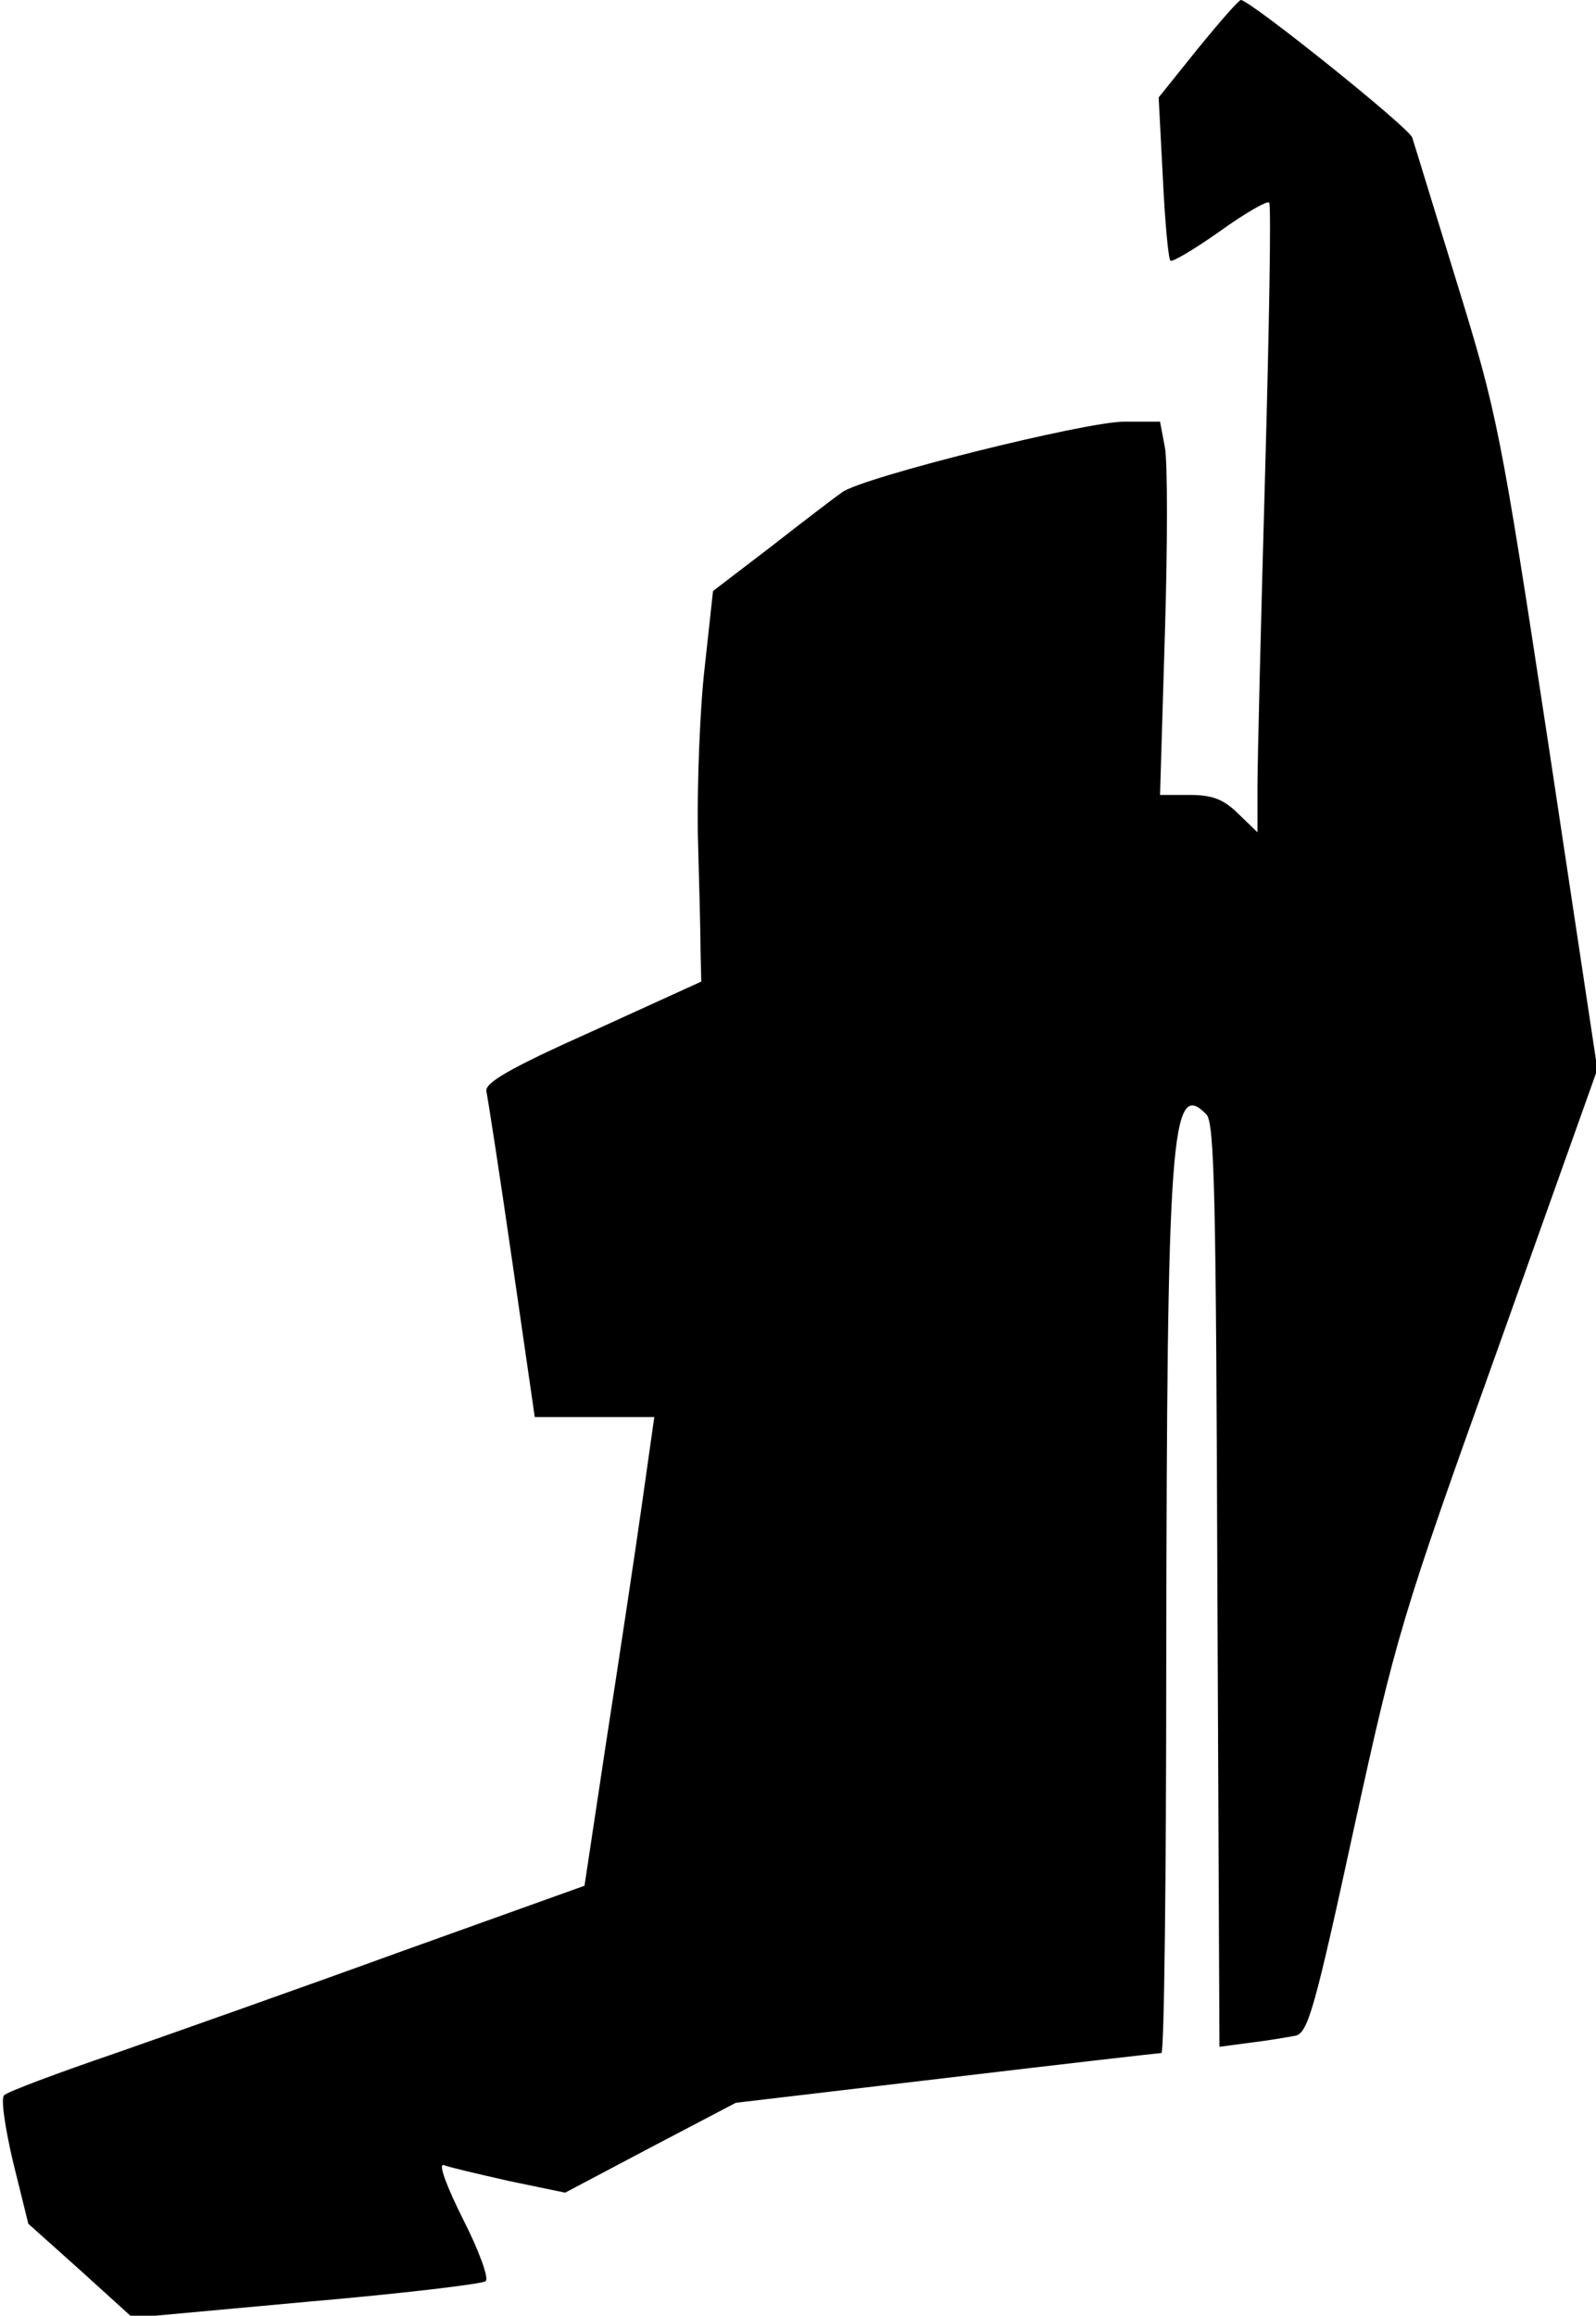 <?xml version="1.0" standalone="no"?>
<!DOCTYPE svg PUBLIC "-//W3C//DTD SVG 20010904//EN"
 "http://www.w3.org/TR/2001/REC-SVG-20010904/DTD/svg10.dtd">
<svg version="1.0" xmlns="http://www.w3.org/2000/svg"
 width="231pt" height="335pt" viewBox="0 0 231 335"
 preserveAspectRatio="xMidYMid meet">
<g transform="translate(0,335) scale(0.1,-0.1)"
fill="#000000" stroke="none">
<path fill="#000000" stroke="none" d="M1734 3280 l-57 -71 6 -115 c3 -64 8
-118 11 -121 2 -3 34 16 71 42 36 26 69 45 72 42 3 -4 0 -181 -6 -394 -6 -213
-11 -417 -11 -452 l0 -65 -28 27 c-21 21 -38 27 -70 27 l-43 0 7 233 c4 128 4
250 0 270 l-7 37 -52 0 c-56 0 -377 -80 -408 -102 -10 -7 -56 -42 -102 -78
l-85 -65 -12 -110 c-7 -60 -11 -168 -10 -240 2 -71 4 -149 4 -173 l1 -42 -158
-72 c-121 -54 -156 -75 -153 -87 2 -9 19 -118 37 -243 l33 -228 86 0 87 0 -18
-127 c-10 -71 -33 -223 -51 -339 l-32 -212 -265 -95 c-146 -53 -333 -119 -416
-148 -82 -28 -154 -55 -159 -60 -5 -4 1 -46 13 -97 l22 -89 76 -68 75 -68 251
23 c139 12 256 26 260 30 5 4 -10 45 -33 90 -23 46 -36 80 -28 78 7 -3 50 -13
94 -23 l82 -17 123 65 124 65 305 36 c168 20 308 36 311 36 4 0 7 255 7 568 1
765 7 842 58 790 12 -12 14 -119 16 -681 l3 -668 45 6 c25 3 54 8 65 10 18 4
28 39 84 297 62 283 69 307 209 697 l144 404 -71 471 c-69 454 -74 478 -132
666 -33 107 -62 202 -65 211 -4 14 -235 199 -248 199 -3 0 -31 -32 -62 -70z"/>
</g>
</svg>
